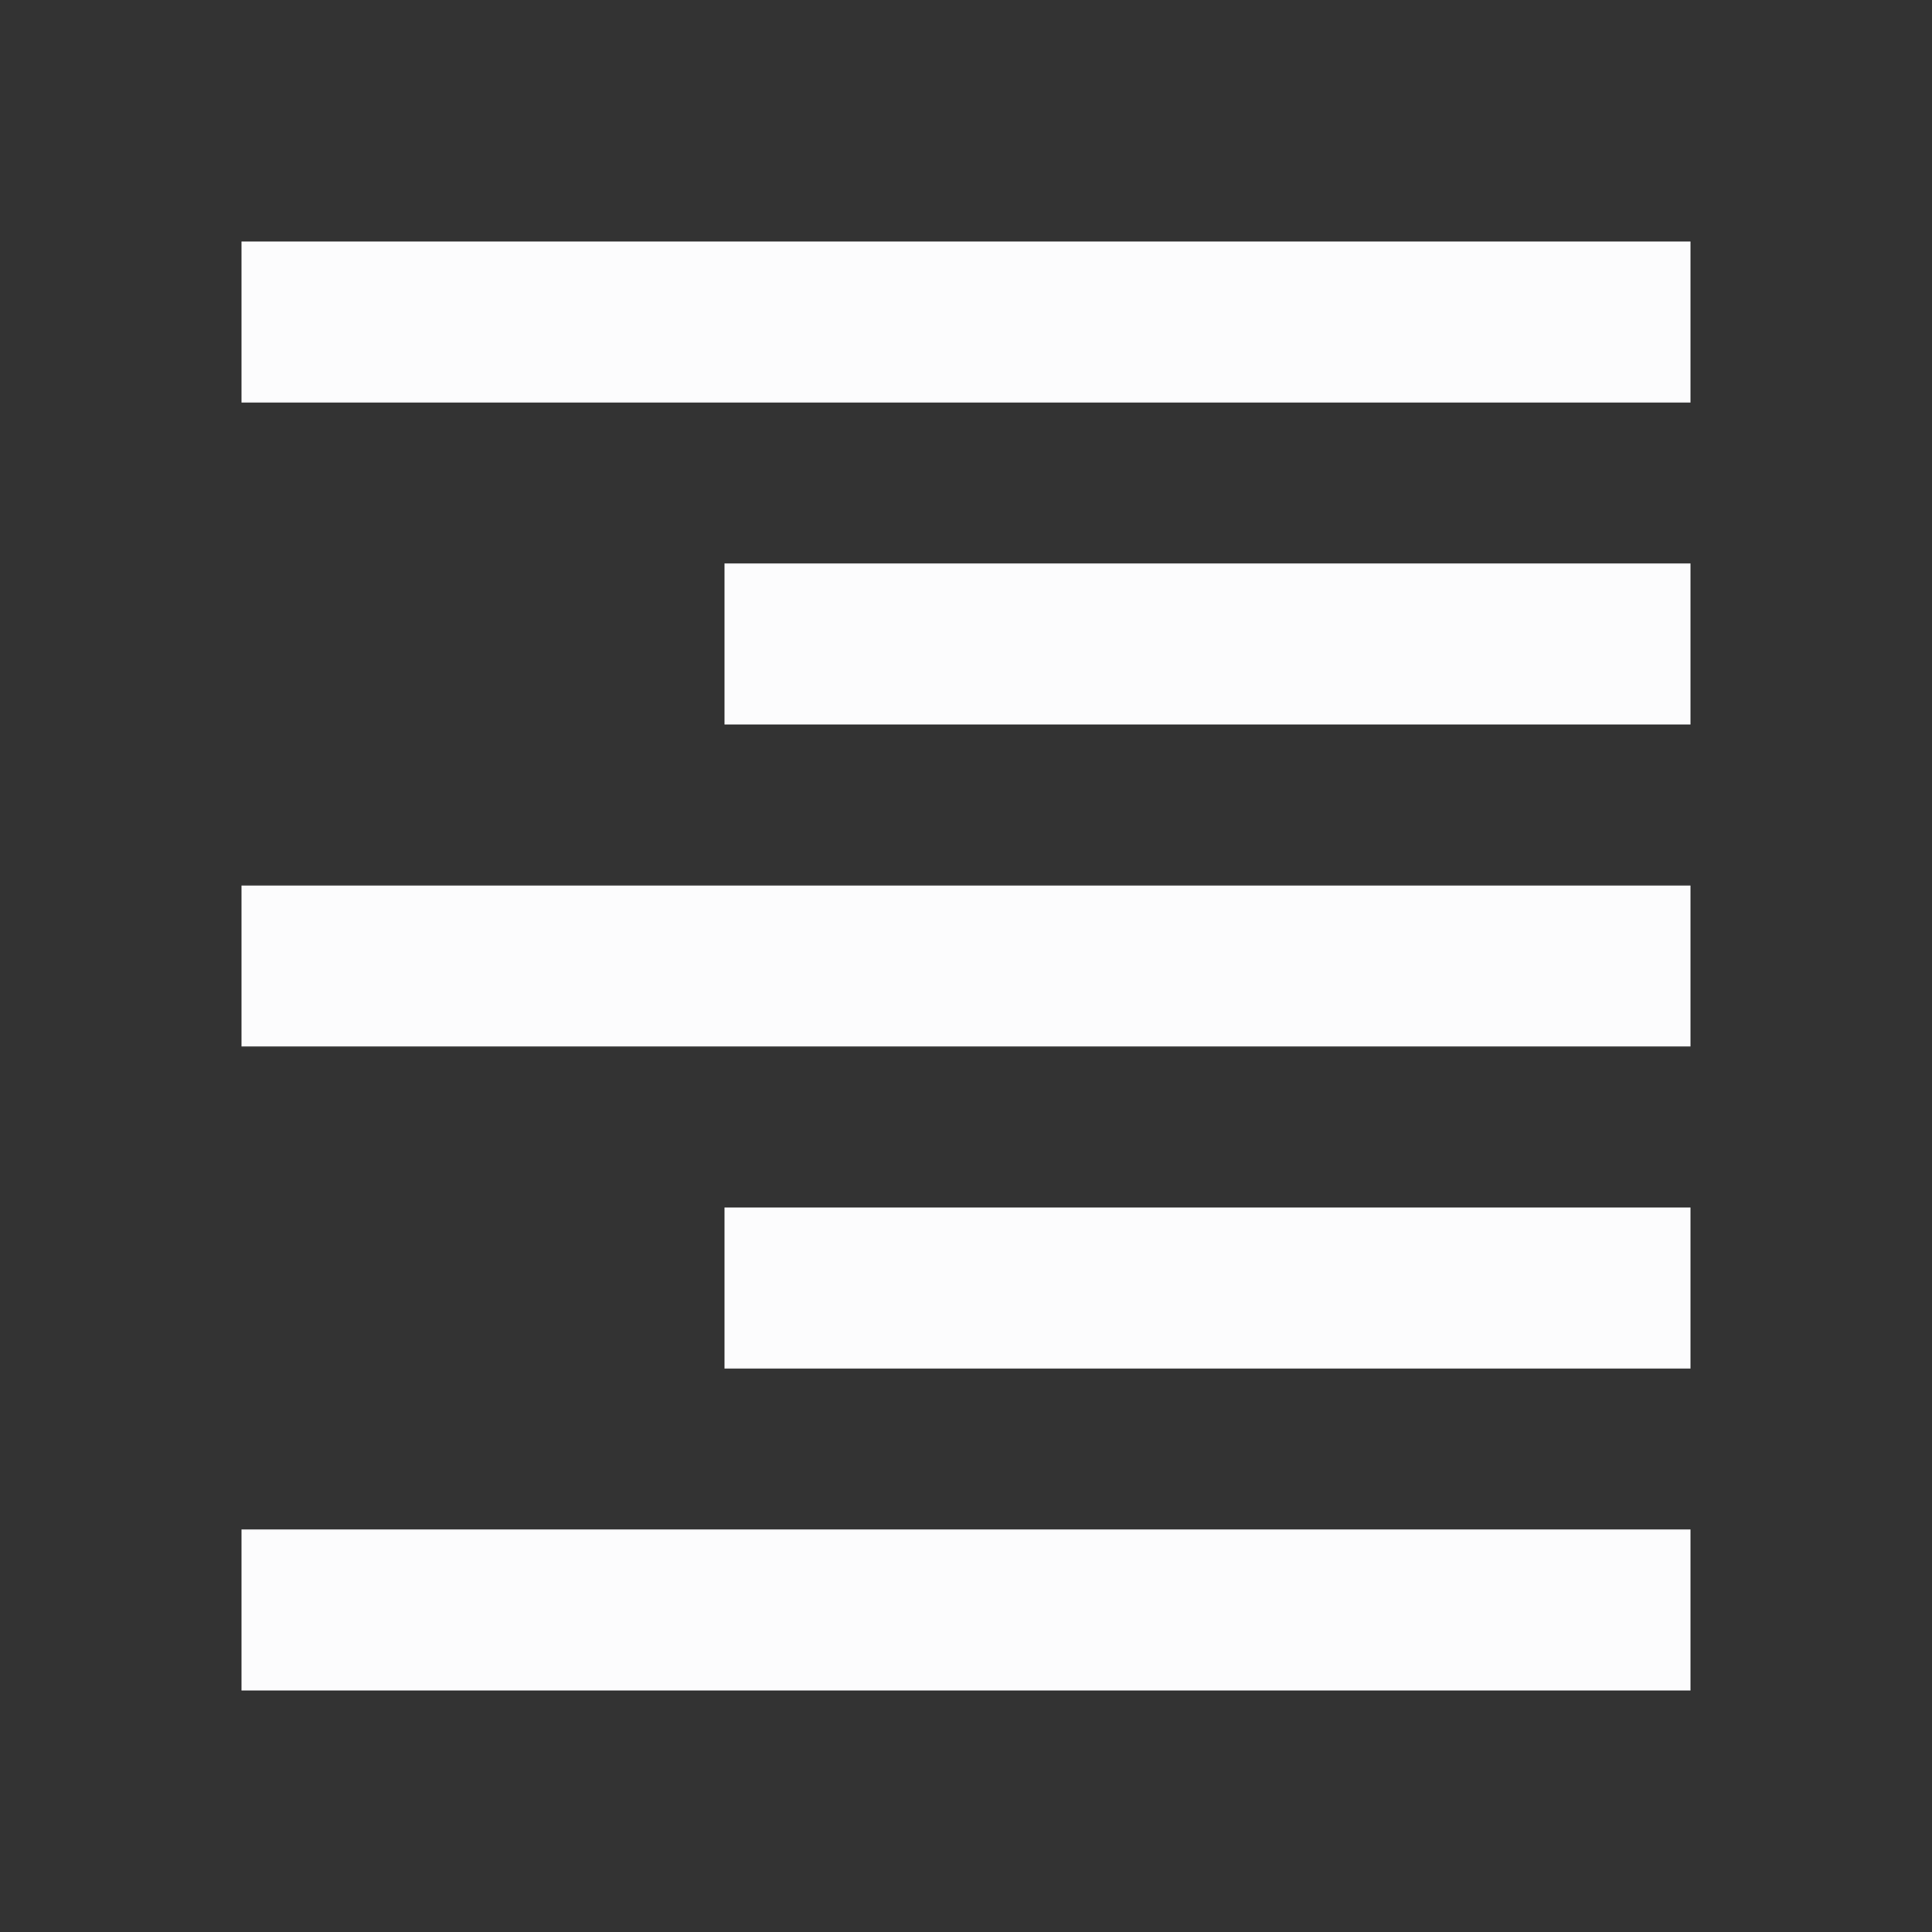 <svg width="24" height="24" viewBox="0 0 24 24" fill="none" xmlns="http://www.w3.org/2000/svg">
<rect x="0" y="0" width="24" height="24" fill="#333333" stroke="none"/>
<g clip-path="url(#clip0_20_16296)">
<path d="M3 21H21V19H3V21ZM9 17H21V15H9V17ZM3 13H21V11H3V13ZM9 9H21V7H9V9ZM3 3V5H21V3H3Z" fill="#FCFCFD"/>
</g>
<defs>
<clipPath id="clip0_20_16296">
<rect width="24" height="24" fill="white"/>
</clipPath>
</defs>
</svg>
